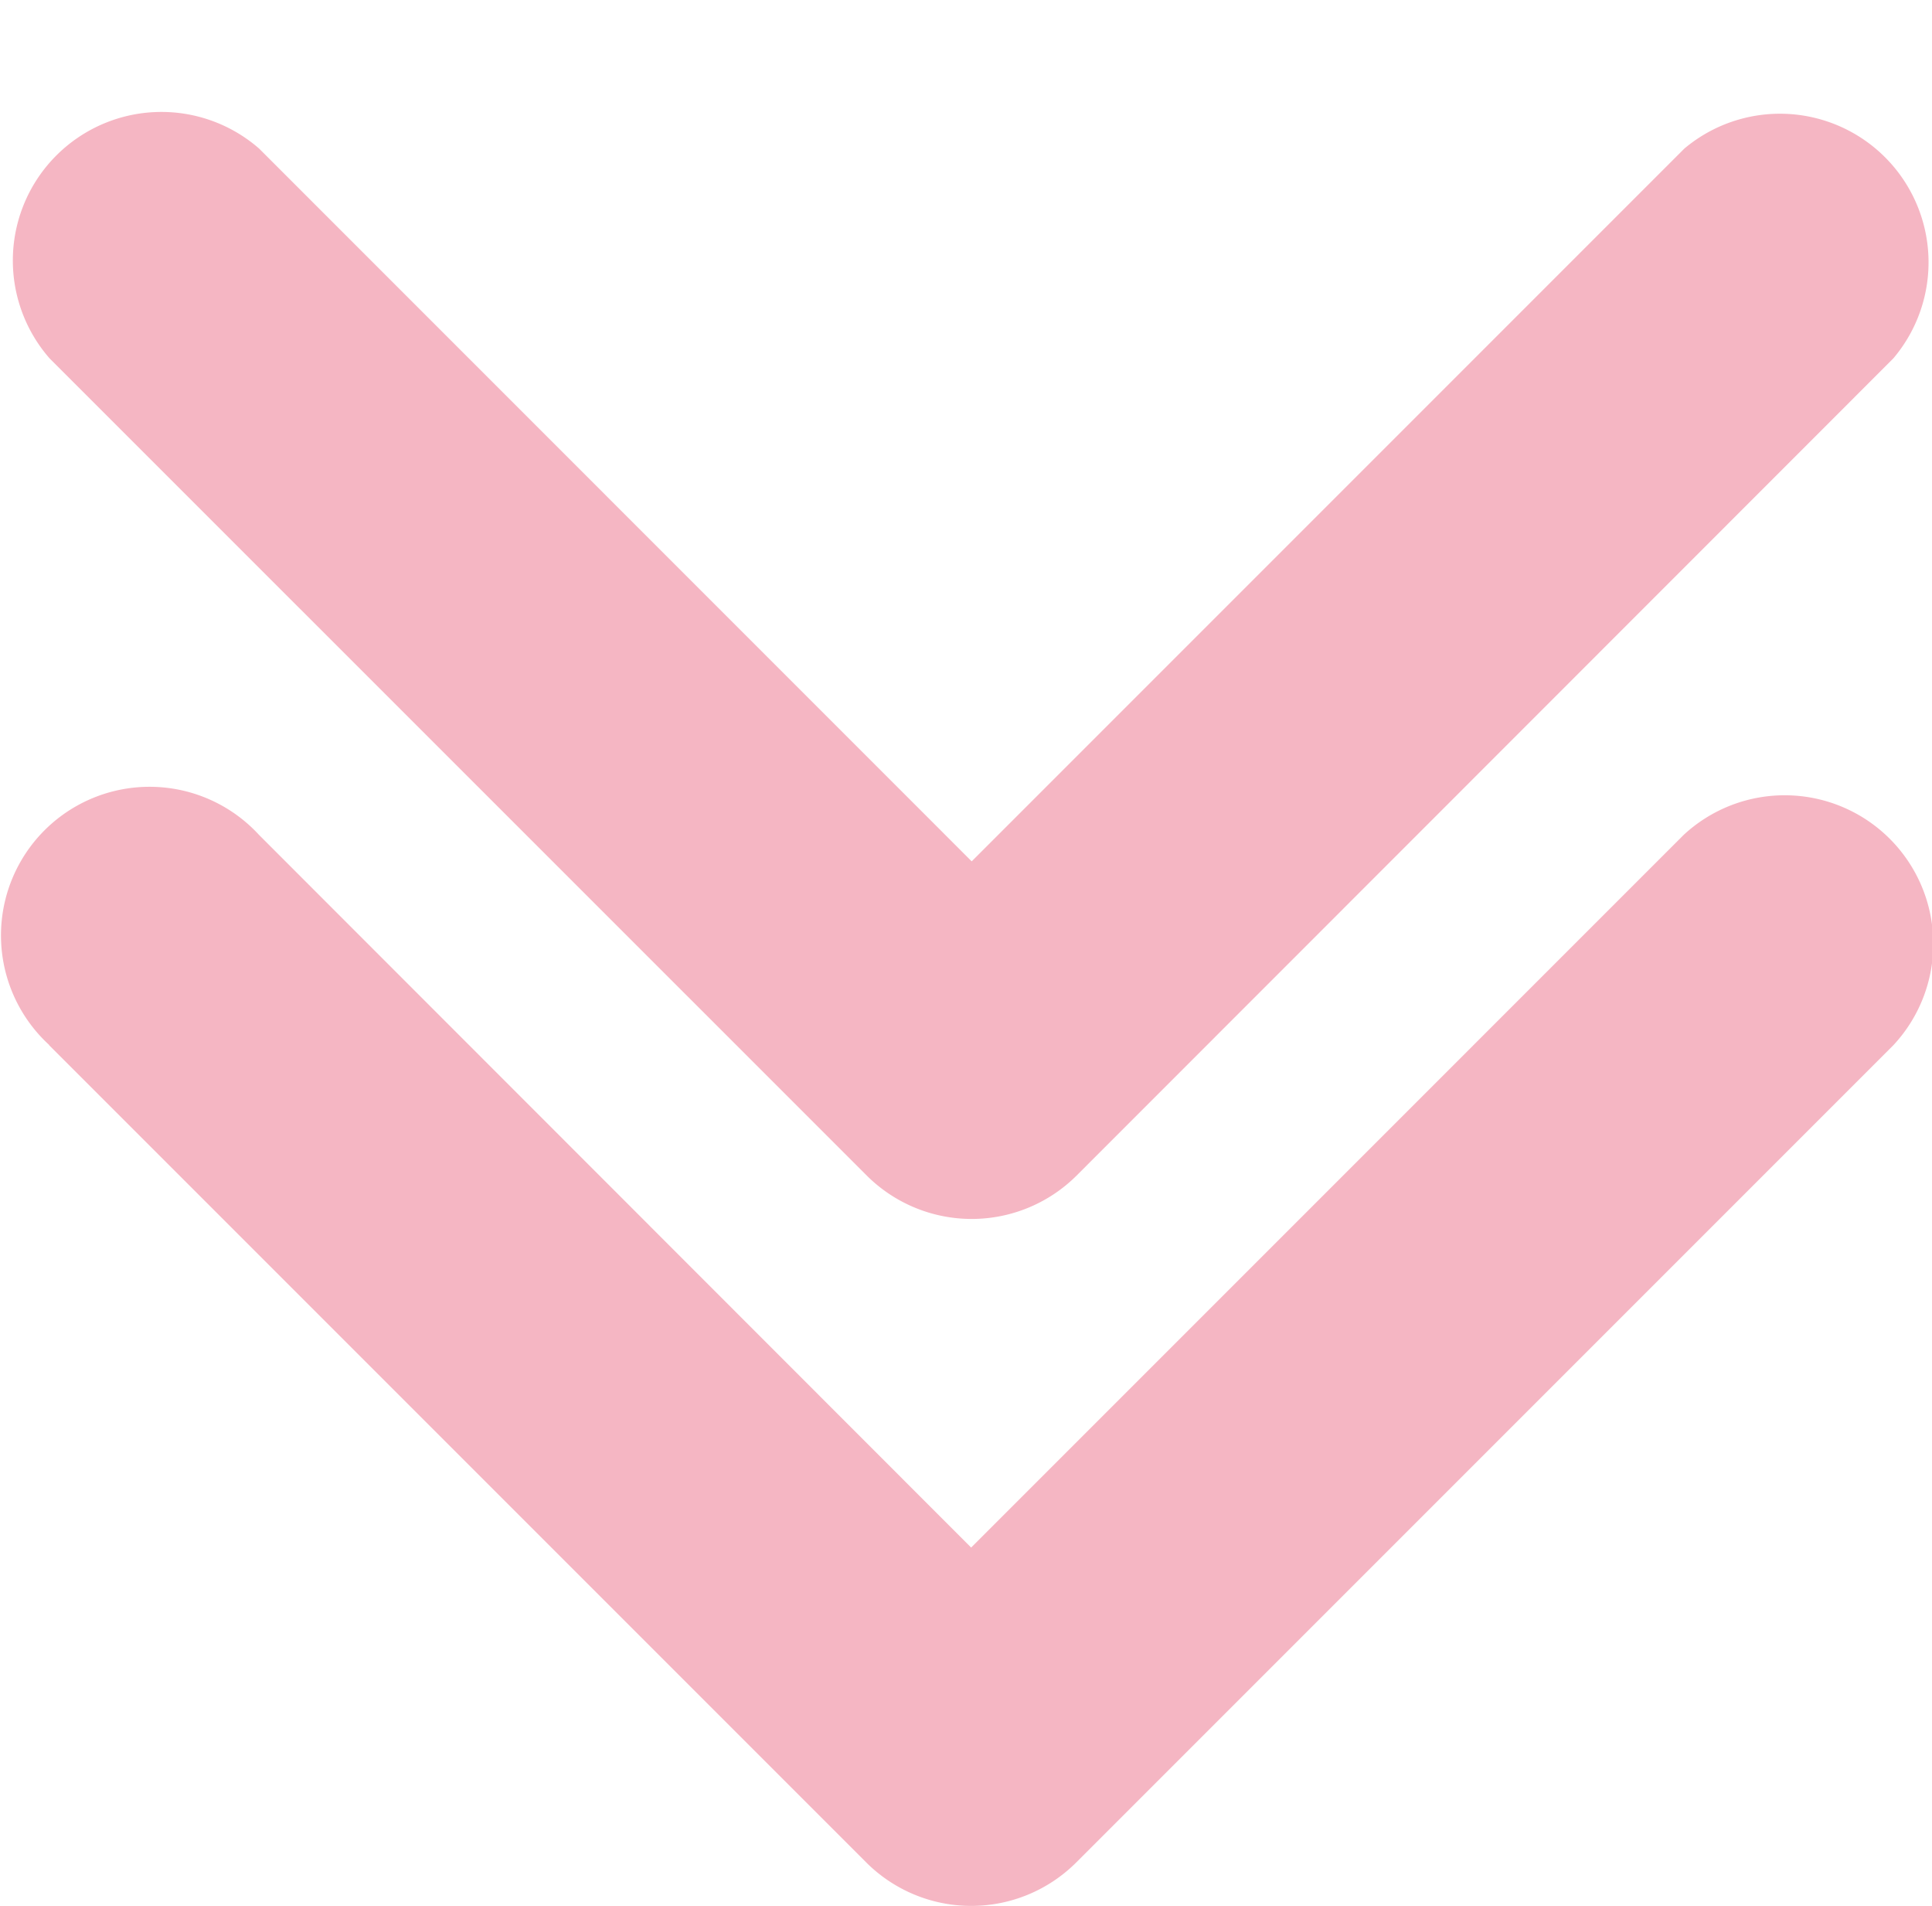 <svg id="arrow_1_" data-name="arrow (1)" xmlns="http://www.w3.org/2000/svg" xmlns:xlink="http://www.w3.org/1999/xlink" width="17.684" height="17.444" viewBox="0 0 17.684 17.444">
  <defs>
    <filter id="Path_3842" x="0" y="6.197" width="17.684" height="11.247" filterUnits="userSpaceOnUse">
      <feOffset dy="1" input="SourceAlpha"/>
      <feGaussianBlur result="blur"/>
      <feFlood flood-color="#fff" flood-opacity="0.6"/>
      <feComposite operator="in" in2="blur"/>
      <feComposite in="SourceGraphic"/>
    </filter>
    <filter id="Path_3843" x="0.095" y="0" width="17.589" height="11.153" filterUnits="userSpaceOnUse">
      <feOffset dy="1" input="SourceAlpha"/>
      <feGaussianBlur result="blur-2"/>
      <feFlood flood-color="#fff" flood-opacity="0.6"/>
      <feComposite operator="in" in2="blur-2"/>
      <feComposite in="SourceGraphic"/>
    </filter>
  </defs>
  <g transform="matrix(1, 0, 0, 1, 0, 0)" filter="url(#Path_3842)">
    <path id="Path_3842-2" data-name="Path 3842" d="M3.379,15.425l7.482,7.482a1.36,1.36,0,0,0,1.918,0l7.482-7.482A1.36,1.36,0,0,0,18.342,13.5l-6.523,6.523L5.3,13.5a1.36,1.36,0,1,0-1.918,1.925Z" transform="translate(-2.93 -6.86)" fill="#f5b6c3"/>
  </g>
  <g transform="matrix(1, 0, 0, 1, 0, 0)" filter="url(#Path_3843)">
    <path id="Path_3843-2" data-name="Path 3843" d="M10.905,13.7a1.36,1.36,0,0,0,1.918,0L20.3,6.22A1.36,1.36,0,0,0,18.387,4.3l-6.523,6.523L5.342,4.3A1.36,1.36,0,0,0,3.424,6.22Z" transform="translate(-2.97 -3.94)" fill="#f5b6c3"/>
  </g>
</svg>
